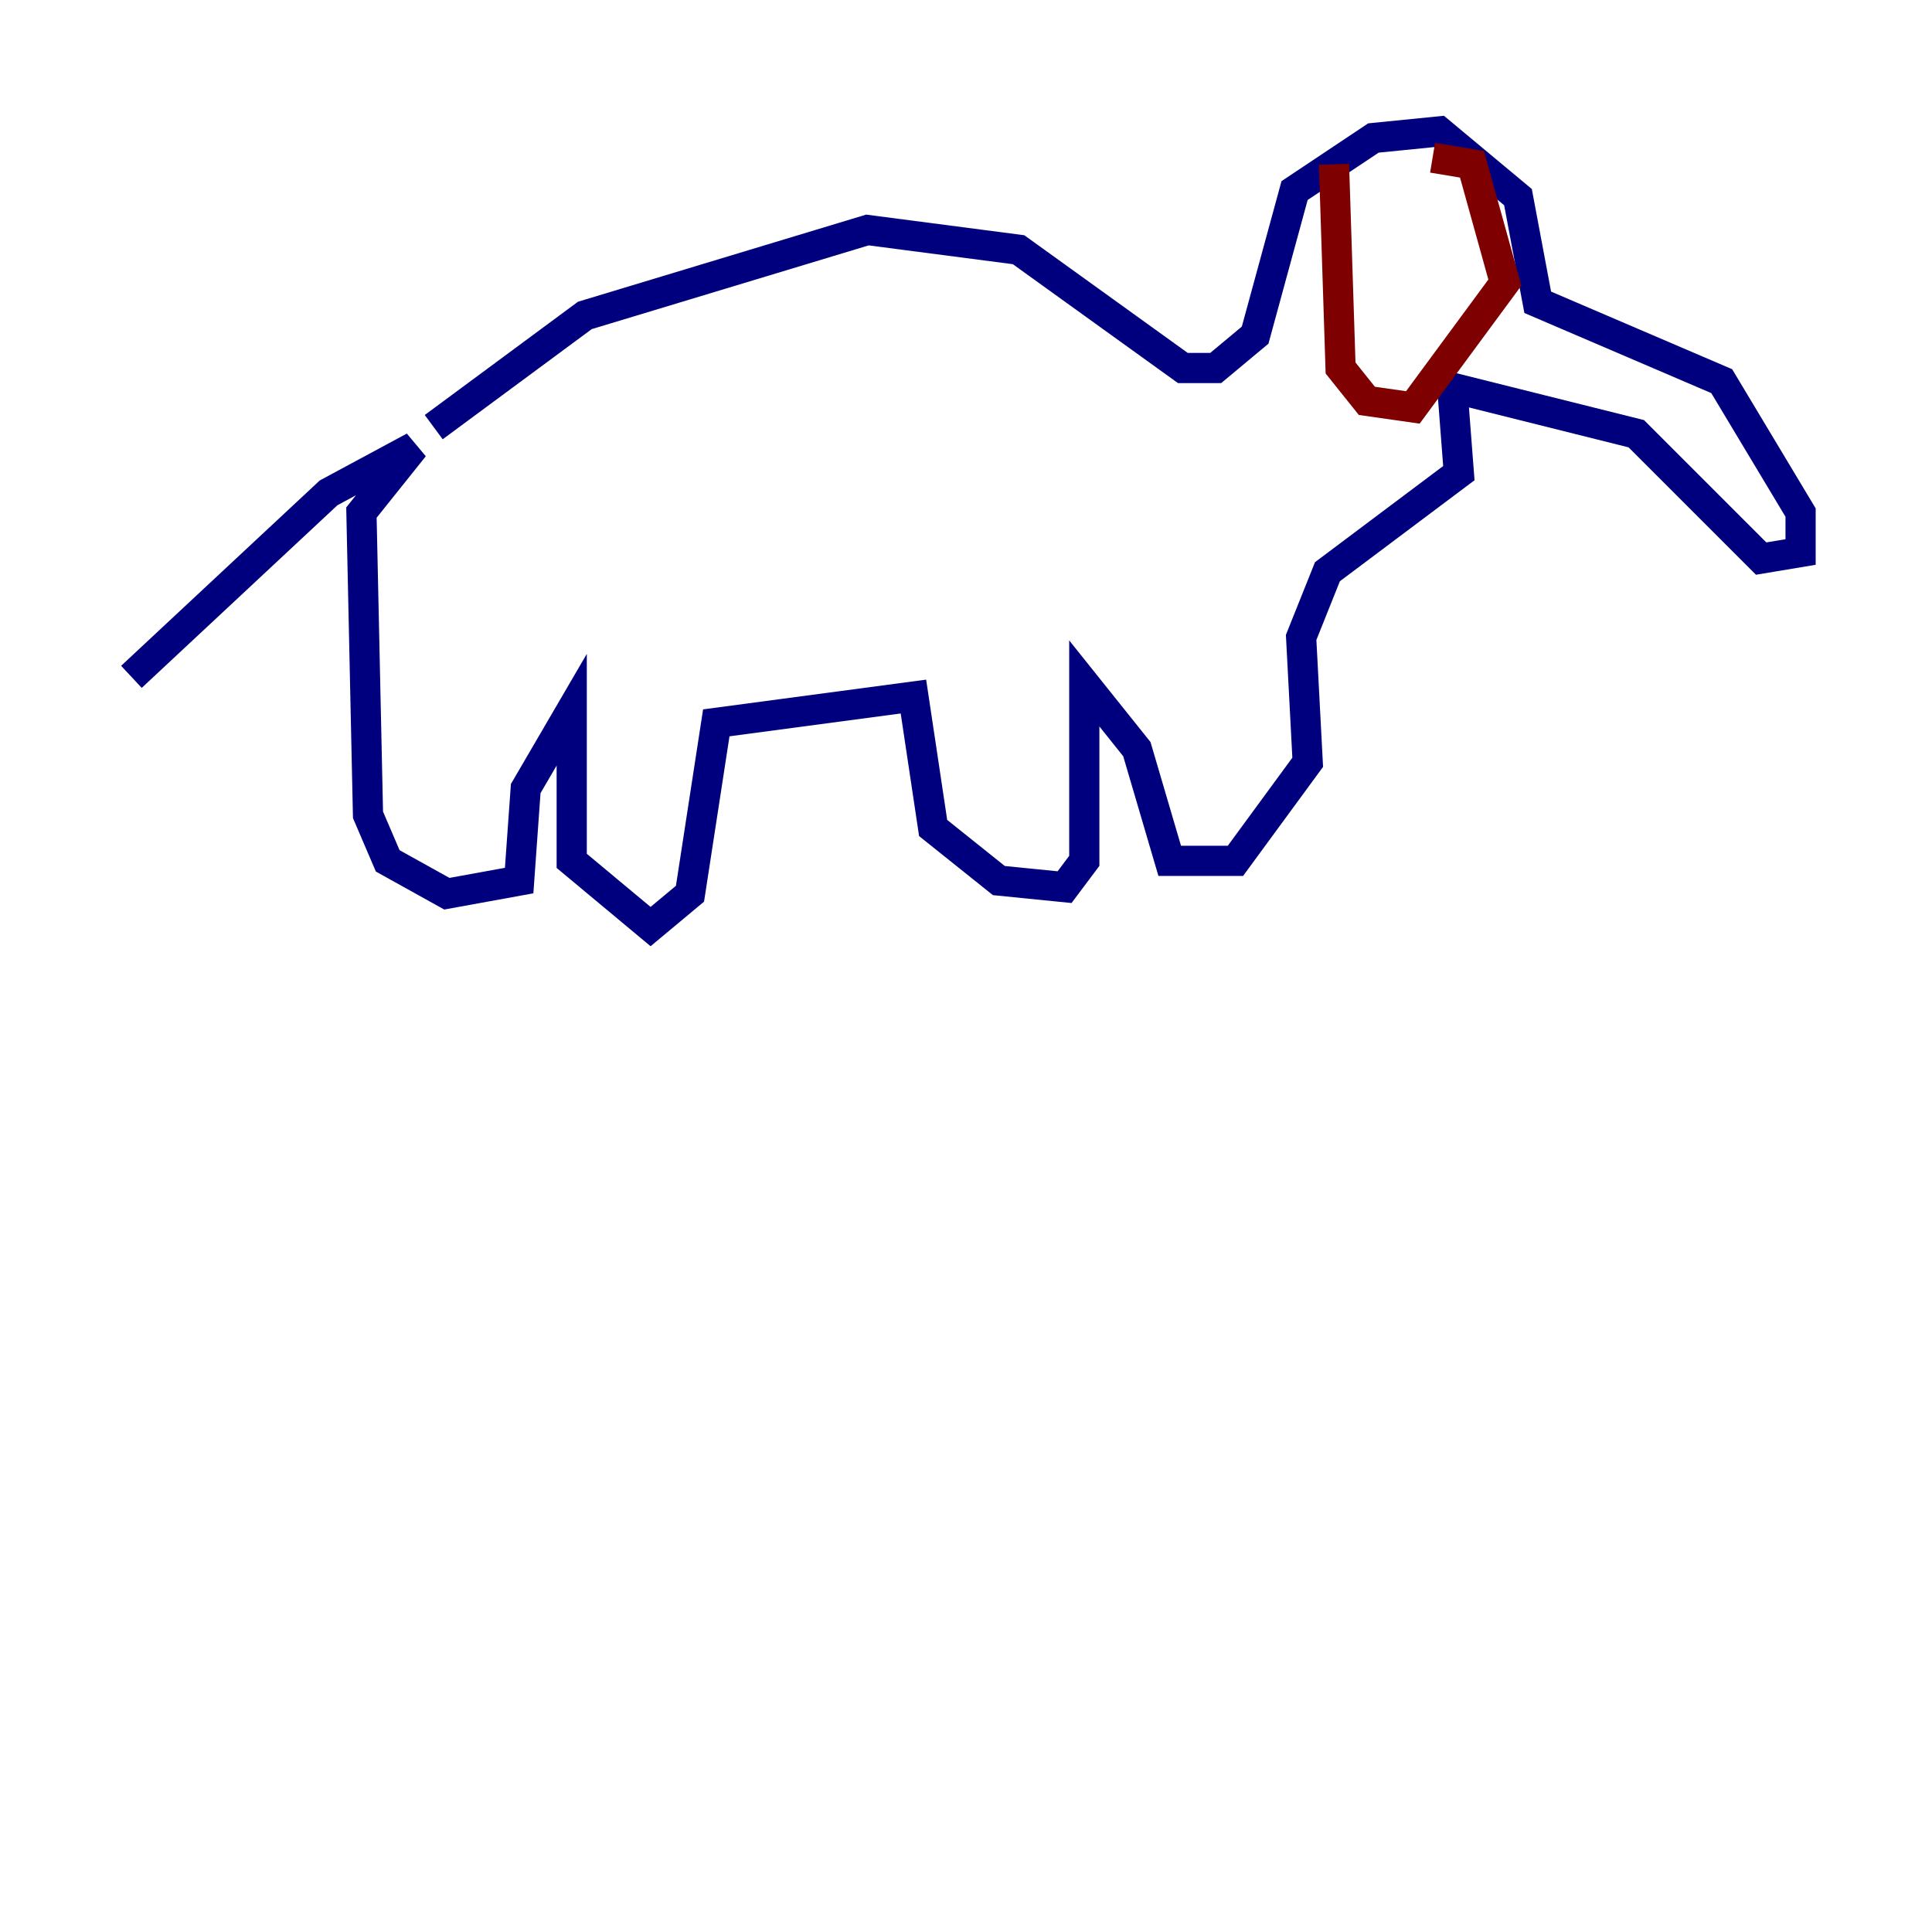 <?xml version="1.0" encoding="utf-8" ?>
<svg baseProfile="tiny" height="128" version="1.2" viewBox="0,0,128,128" width="128" xmlns="http://www.w3.org/2000/svg" xmlns:ev="http://www.w3.org/2001/xml-events" xmlns:xlink="http://www.w3.org/1999/xlink"><defs /><polyline fill="none" points="28.735,28.299 38.748,20.898 57.469,15.238 67.483,16.544 78.367,24.381 80.544,24.381 83.156,22.204 85.769,12.626 90.993,9.143 95.347,8.707 100.571,13.061 101.878,20.027 114.068,25.252 119.293,33.959 119.293,36.571 116.68,37.007 108.408,28.735 96.218,25.687 96.653,31.347 87.946,37.878 86.204,42.231 86.639,50.503 81.85,57.034 77.497,57.034 75.32,49.633 71.837,45.279 71.837,57.034 70.531,58.776 66.177,58.34 61.823,54.857 60.517,46.15 47.456,47.891 45.714,59.211 43.102,61.388 37.878,57.034 37.878,47.02 34.83,52.245 34.395,58.34 29.605,59.211 25.687,57.034 24.381,53.986 23.946,33.959 27.429,29.605 21.769,32.653 8.707,44.843" stroke="#00007f" stroke-width="2" /><polyline fill="none" points="88.381,10.884 88.816,24.381 90.558,26.558 93.605,26.993 99.701,18.721 97.524,10.884 94.912,10.449" stroke="#7f0000" stroke-width="2" /></svg>